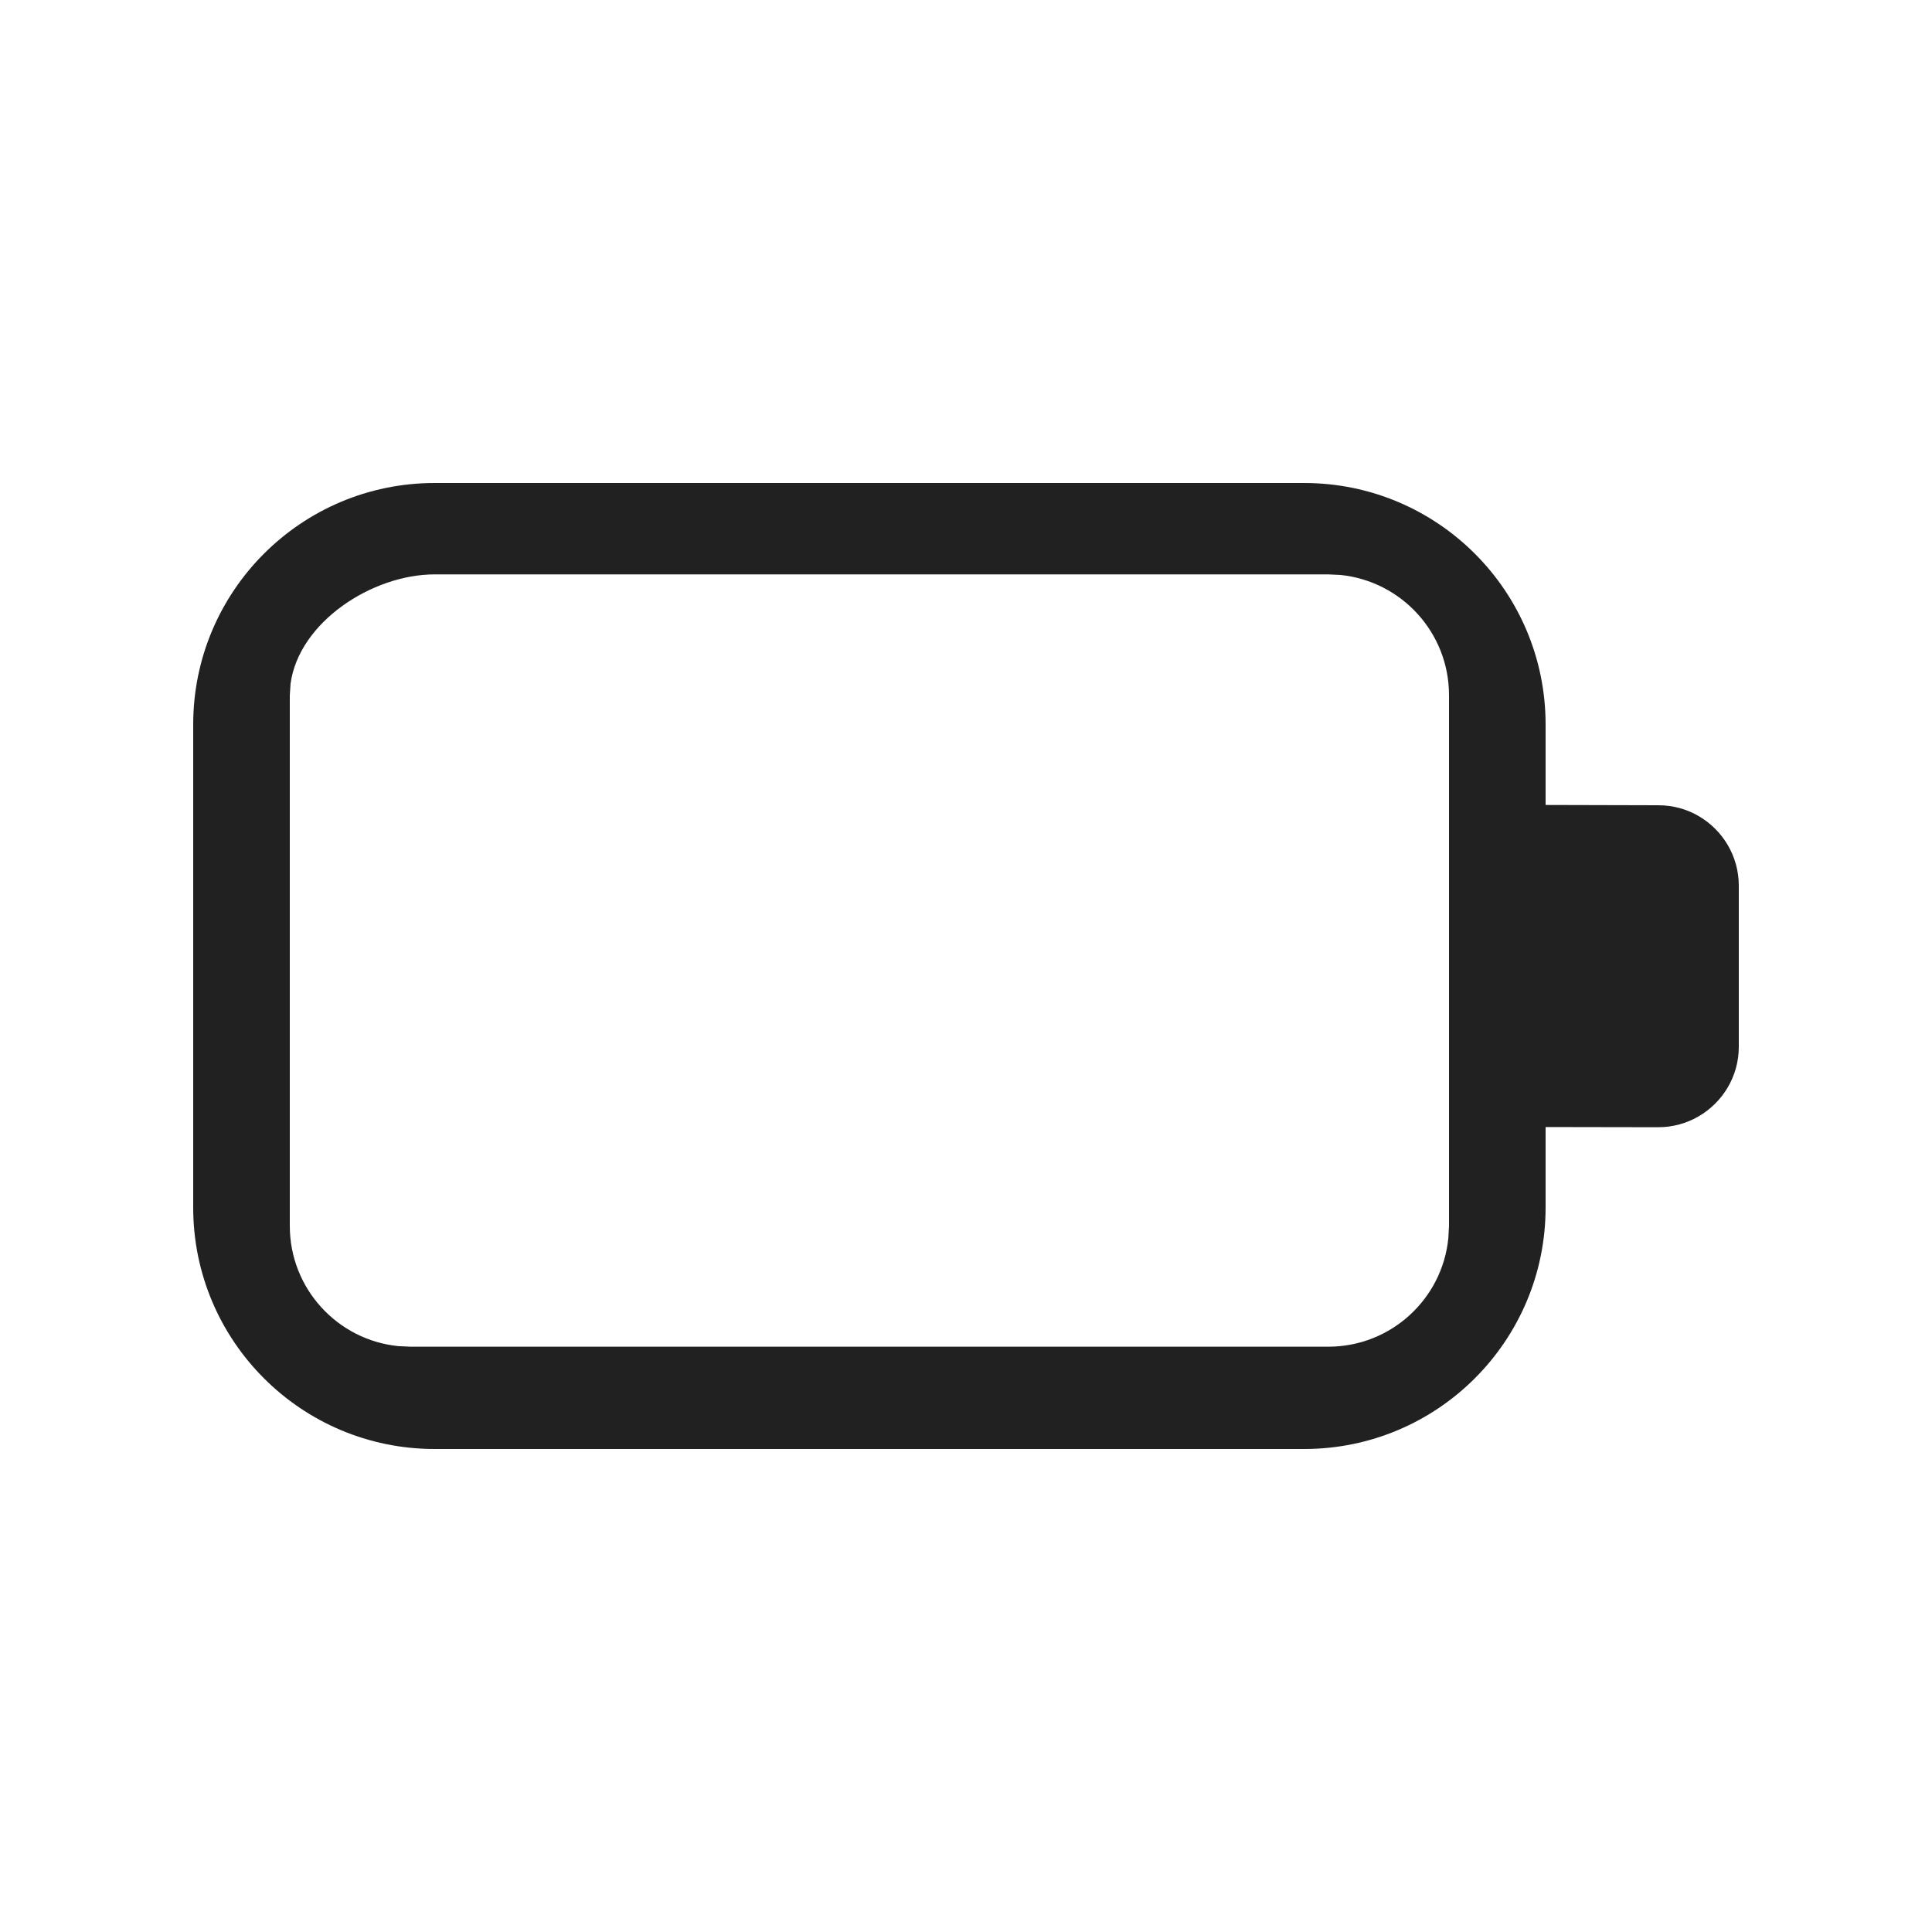 <svg width="20" height="20" viewBox="0 0 20 20" fill="none" xmlns="http://www.w3.org/2000/svg">
<path d="M13.5 5C14.881 5 16 6.119 16 7.5V8.333L17.167 8.336C17.318 8.336 17.461 8.376 17.583 8.447C17.832 8.591 18 8.861 18 9.169V10.836C18 11.144 17.832 11.413 17.583 11.557C17.461 11.628 17.318 11.669 17.167 11.669L16 11.667V12.5C16 13.881 14.881 15 13.5 15H4.5C3.119 15 2 13.881 2 12.5V7.5C2 6.119 3.119 5 4.5 5H13.5ZM13.75 5.946H4.5C3.85 5.946 3.095 6.442 3.008 7.076L3 7.196V12.691C3 13.338 3.492 13.871 4.122 13.935L4.25 13.941H13.75C14.397 13.941 14.93 13.449 14.993 12.819L15 12.691V7.196C15 6.549 14.508 6.017 13.878 5.952L13.75 5.946Z" fill="#212121"/>
</svg>
